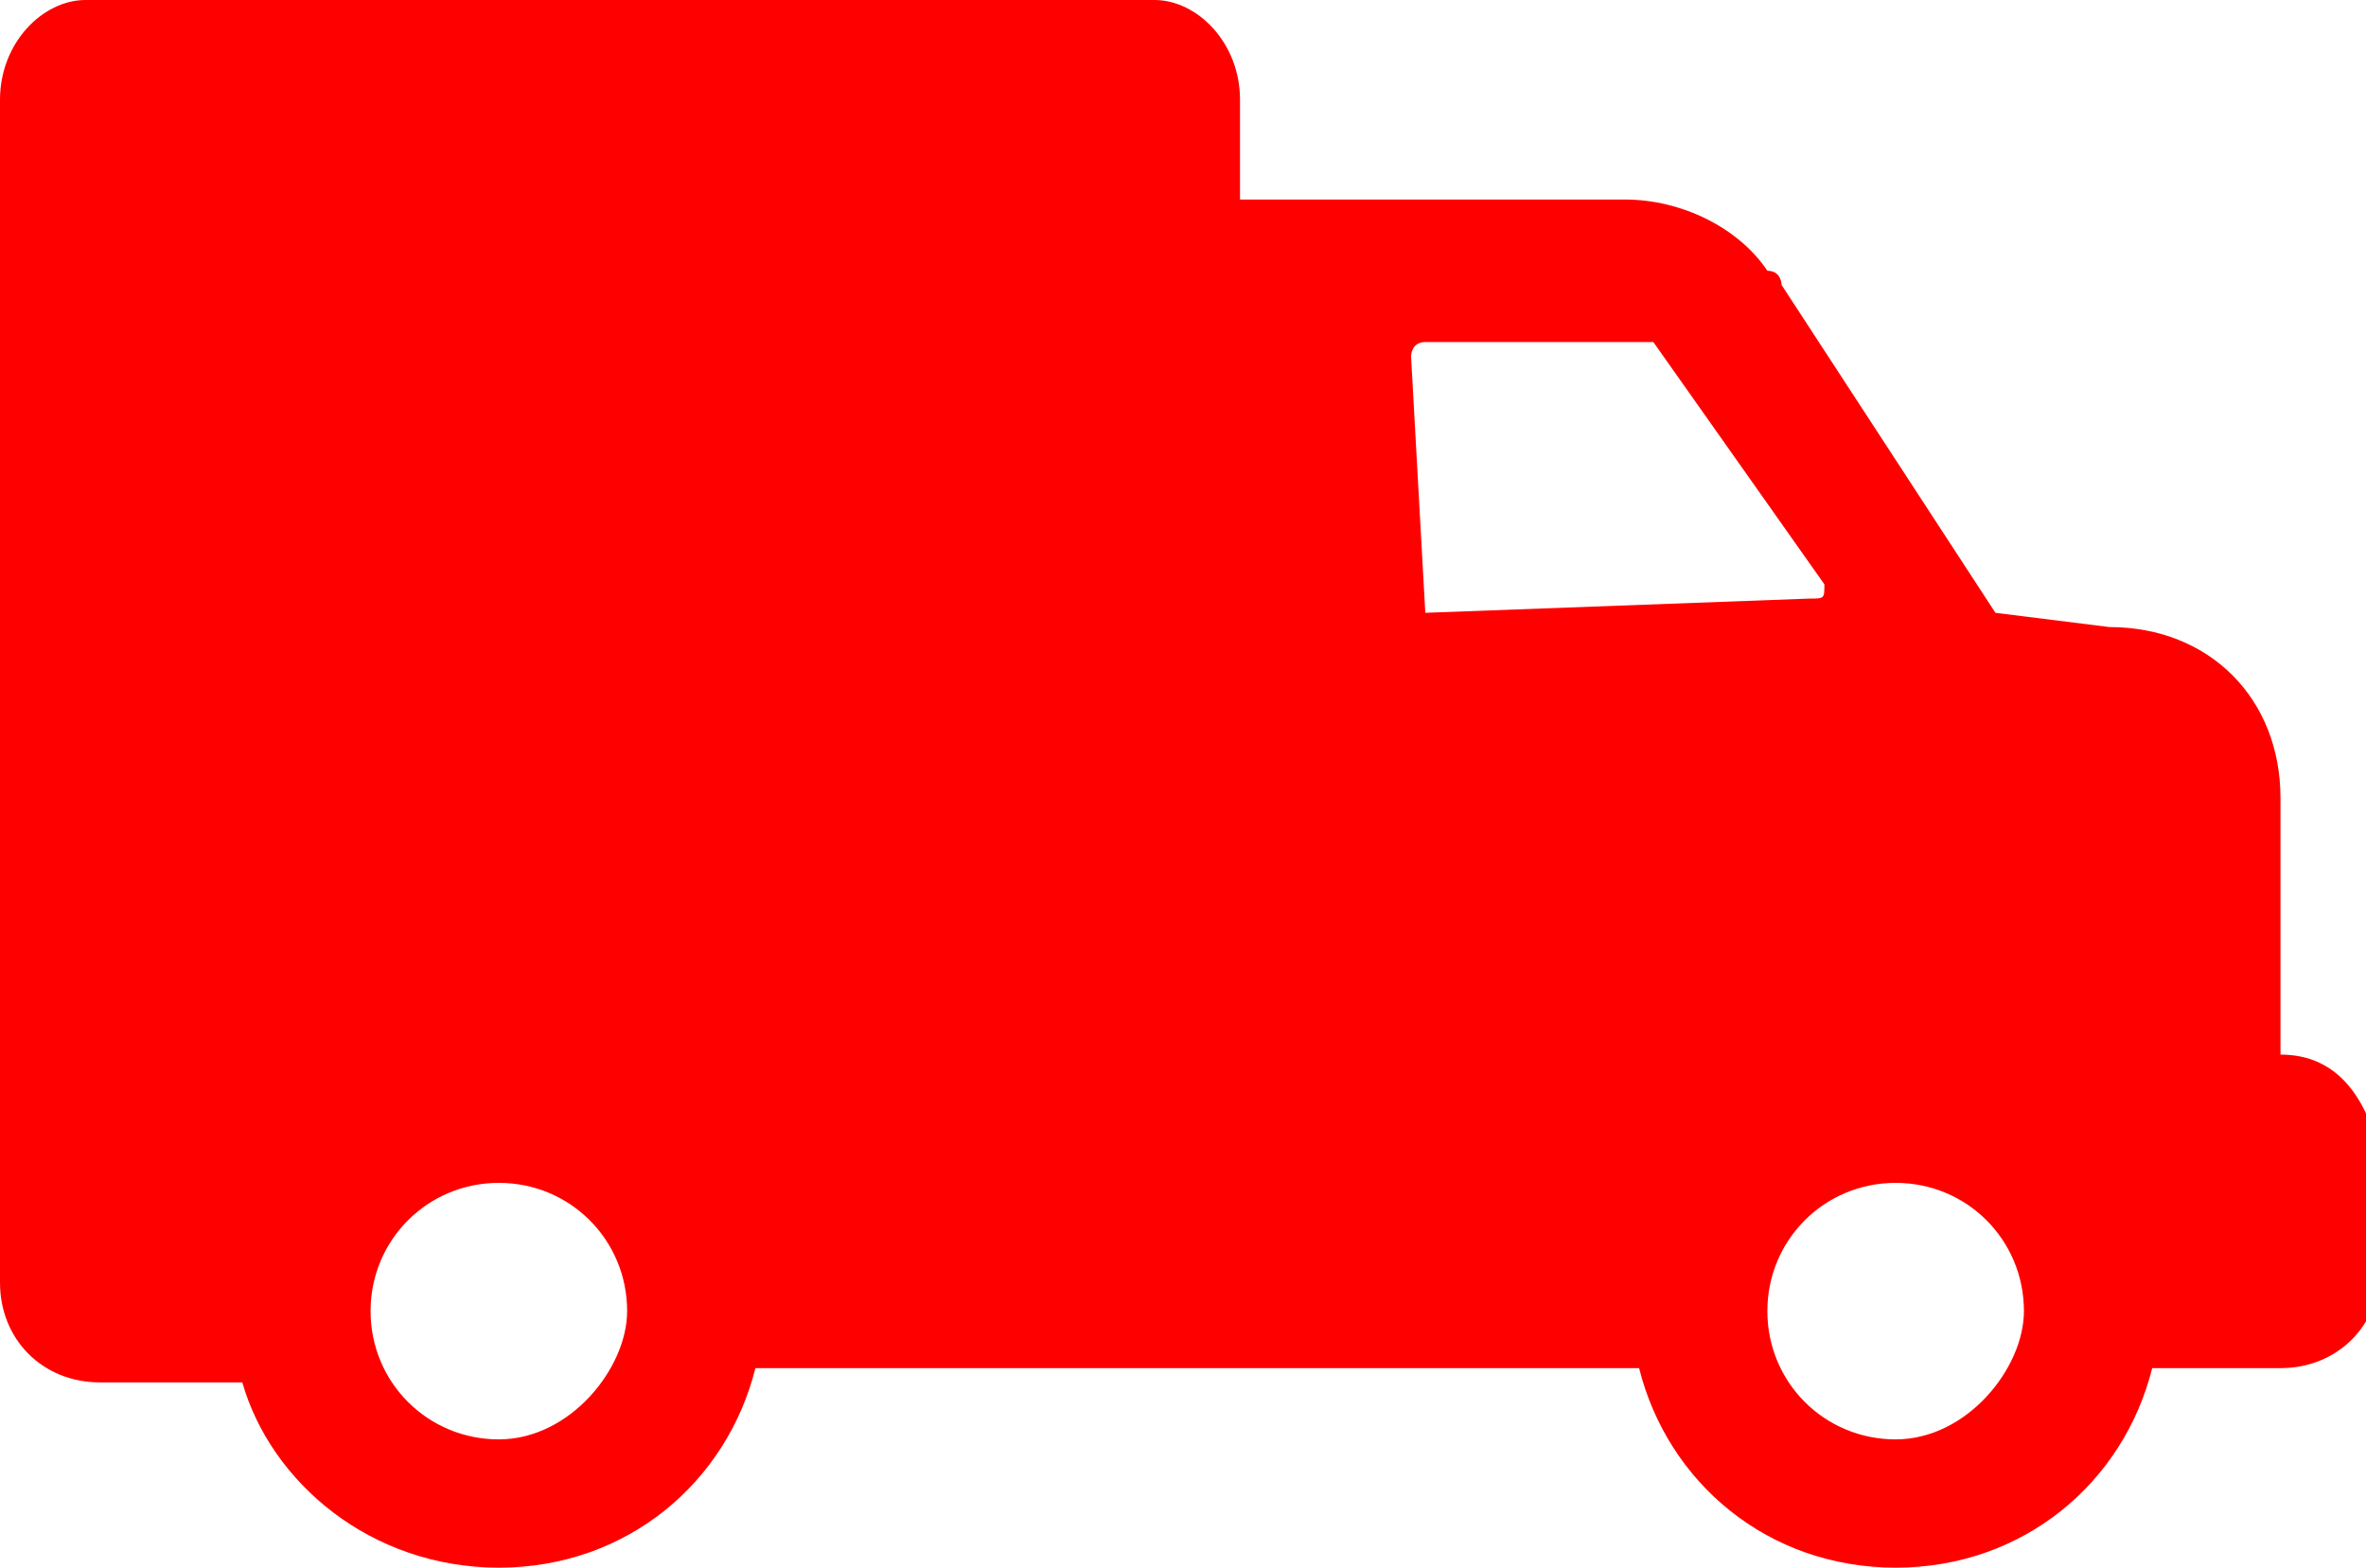 <?xml version="1.0" encoding="utf-8"?>
<!-- Generator: Adobe Illustrator 19.2.1, SVG Export Plug-In . SVG Version: 6.00 Build 0)  -->
<svg version="1.1" id="Layer_1" xmlns="http://www.w3.org/2000/svg" xmlns:xlink="http://www.w3.org/1999/xlink" x="0px" y="0px"
	 viewBox="0 0 16.6 11" style="enable-background:new 0 0 16.6 11;" xml:space="preserve">
<style type="text/css">
	.st0{fill:#FF0000;}
</style>
<g>
	<path class="st0" d="M16,7.4V5.6c0-0.7-0.5-1.2-1.2-1.2l-0.8-0.1L12.5,2c0,0,0-0.1-0.1-0.1c-0.2-0.3-0.6-0.5-1-0.5H8.7V0.7
		C8.7,0.3,8.4,0,8.1,0H0.6C0.3,0,0,0.3,0,0.7V9c0,0.4,0.3,0.7,0.7,0.7h1C1.9,10.4,2.6,11,3.5,11c0.9,0,1.6-0.6,1.8-1.4h6.2
		c0.2,0.8,0.9,1.4,1.8,1.4c0.9,0,1.6-0.6,1.8-1.4h0.9c0.4,0,0.7-0.3,0.7-0.7V8.1C16.6,7.7,16.4,7.4,16,7.4L16,7.4z M3.5,10.1
		c-0.5,0-0.9-0.4-0.9-0.9c0-0.5,0.4-0.9,0.9-0.9c0.5,0,0.9,0.4,0.9,0.9C4.4,9.6,4,10.1,3.5,10.1L3.5,10.1z M10,4.3
		C9.9,4.3,9.9,4.3,10,4.3L9.9,2.5c0,0,0-0.1,0.1-0.1h1.5c0,0,0.1,0,0.1,0l1.2,1.7c0,0.1,0,0.1-0.1,0.1L10,4.3L10,4.3z M13.3,10.1
		c-0.5,0-0.9-0.4-0.9-0.9c0-0.5,0.4-0.9,0.9-0.9c0.5,0,0.9,0.4,0.9,0.9C14.2,9.6,13.8,10.1,13.3,10.1L13.3,10.1z M13.3,10.1"/>
</g>
</svg>
